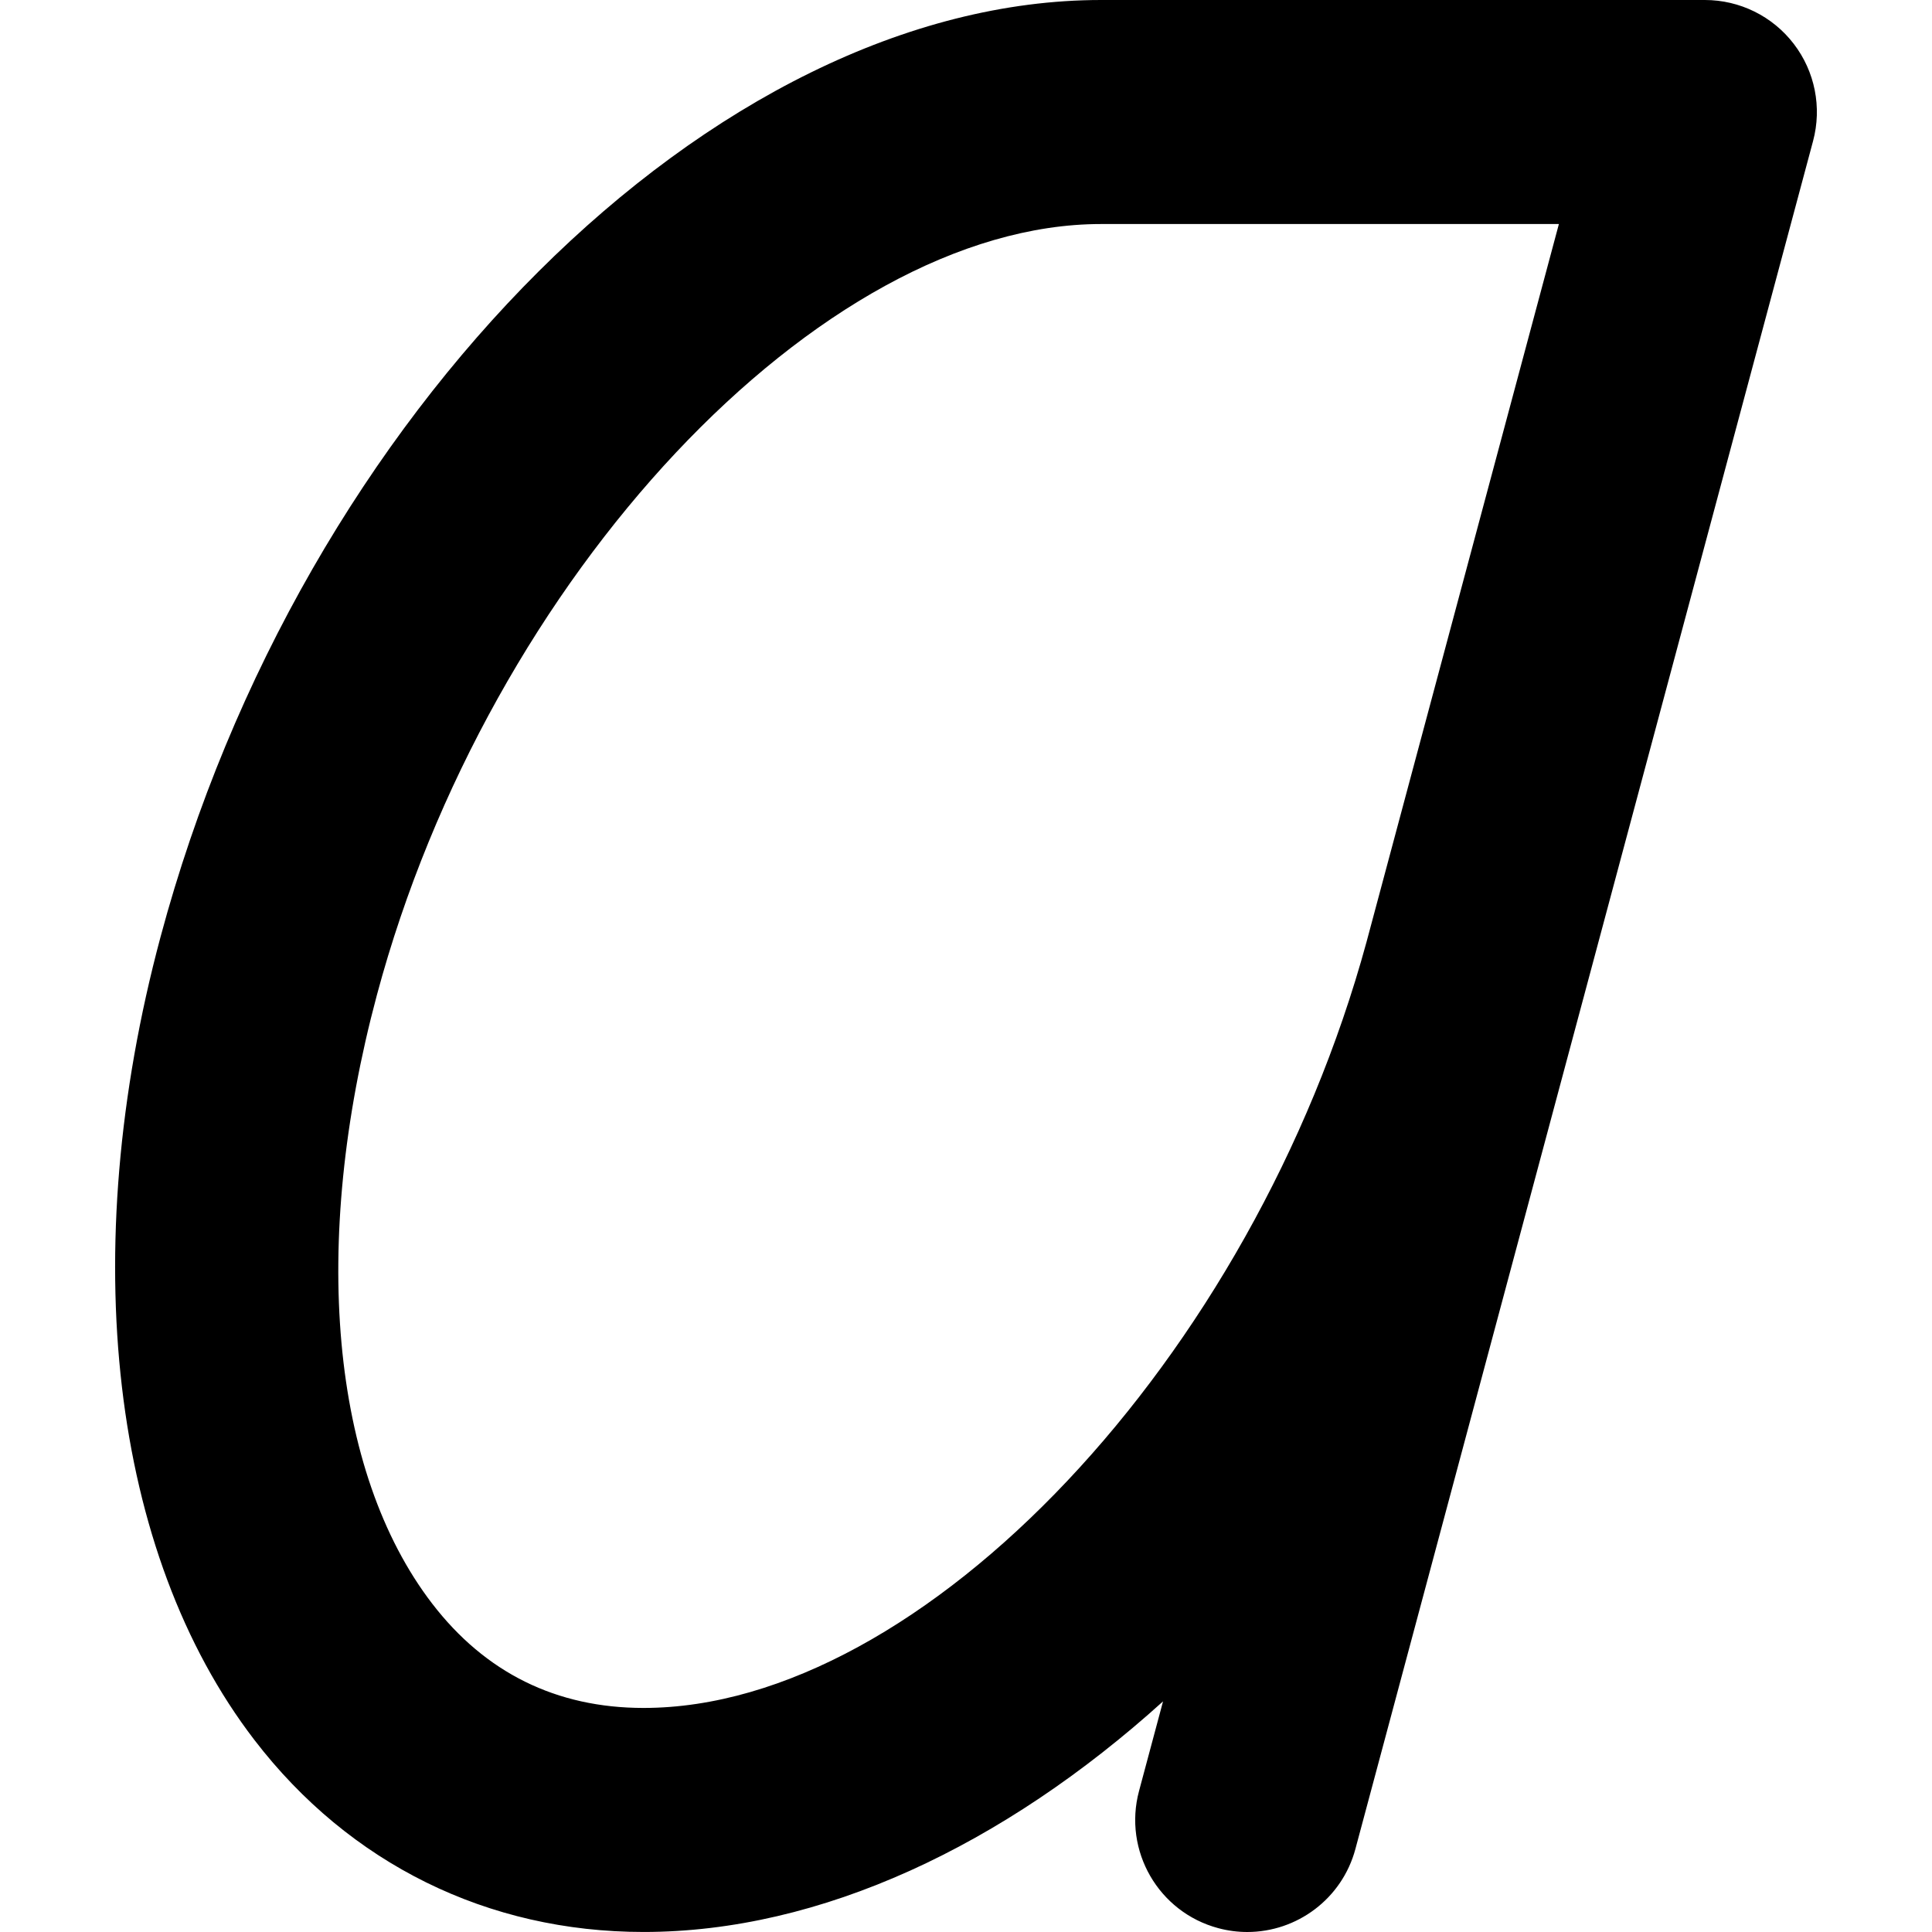<?xml version="1.0" encoding="iso-8859-1"?>
<!-- Generator: Adobe Illustrator 18.0.0, SVG Export Plug-In . SVG Version: 6.00 Build 0)  -->
<!DOCTYPE svg PUBLIC "-//W3C//DTD SVG 1.1//EN" "http://www.w3.org/Graphics/SVG/1.1/DTD/svg11.dtd">
<svg version="1.1" id="Capa_1" xmlns="http://www.w3.org/2000/svg" xmlns:xlink="http://www.w3.org/1999/xlink" x="0px" y="0px"
	 viewBox="0 0 129.36 129.36" style="enable-background:new 0 0 129.36 129.36;" xml:space="preserve">
<path d="M120.103,2.935C118.683,1.084,116.485,0,114.152,0H73.727C47.835,0,20.172,27.558,10.748,62.737
	c-5.668,21.148-3.319,41.245,6.283,53.761c6.363,8.293,15.618,12.86,26.061,12.86c11.862,0,24.097-5.785,34.781-15.44l-1.607,5.999
	c-1.072,4.001,1.302,8.114,5.303,9.185c0.65,0.175,1.304,0.258,1.946,0.258c3.312,0,6.342-2.21,7.239-5.561l15.221-56.802
	c0.034-0.126,0.067-0.251,0.102-0.377c0.01-0.036,0.02-0.072,0.028-0.108l15.292-57.071C122,7.188,121.522,4.784,120.103,2.935z
	 M91.496,63.077c-7.591,27.832-29.695,51.281-48.404,51.281c-5.836,0-10.6-2.353-14.159-6.991
	c-6.783-8.841-8.165-24.073-3.696-40.748C32.733,38.639,54.938,15,73.727,15h30.651L91.496,63.077z"/>
<g>
</g>
<g>
</g>
<g>
</g>
<g>
</g>
<g>
</g>
<g>
</g>
<g>
</g>
<g>
</g>
<g>
</g>
<g>
</g>
<g>
</g>
<g>
</g>
<g>
</g>
<g>
</g>
<g>
</g>
</svg>
